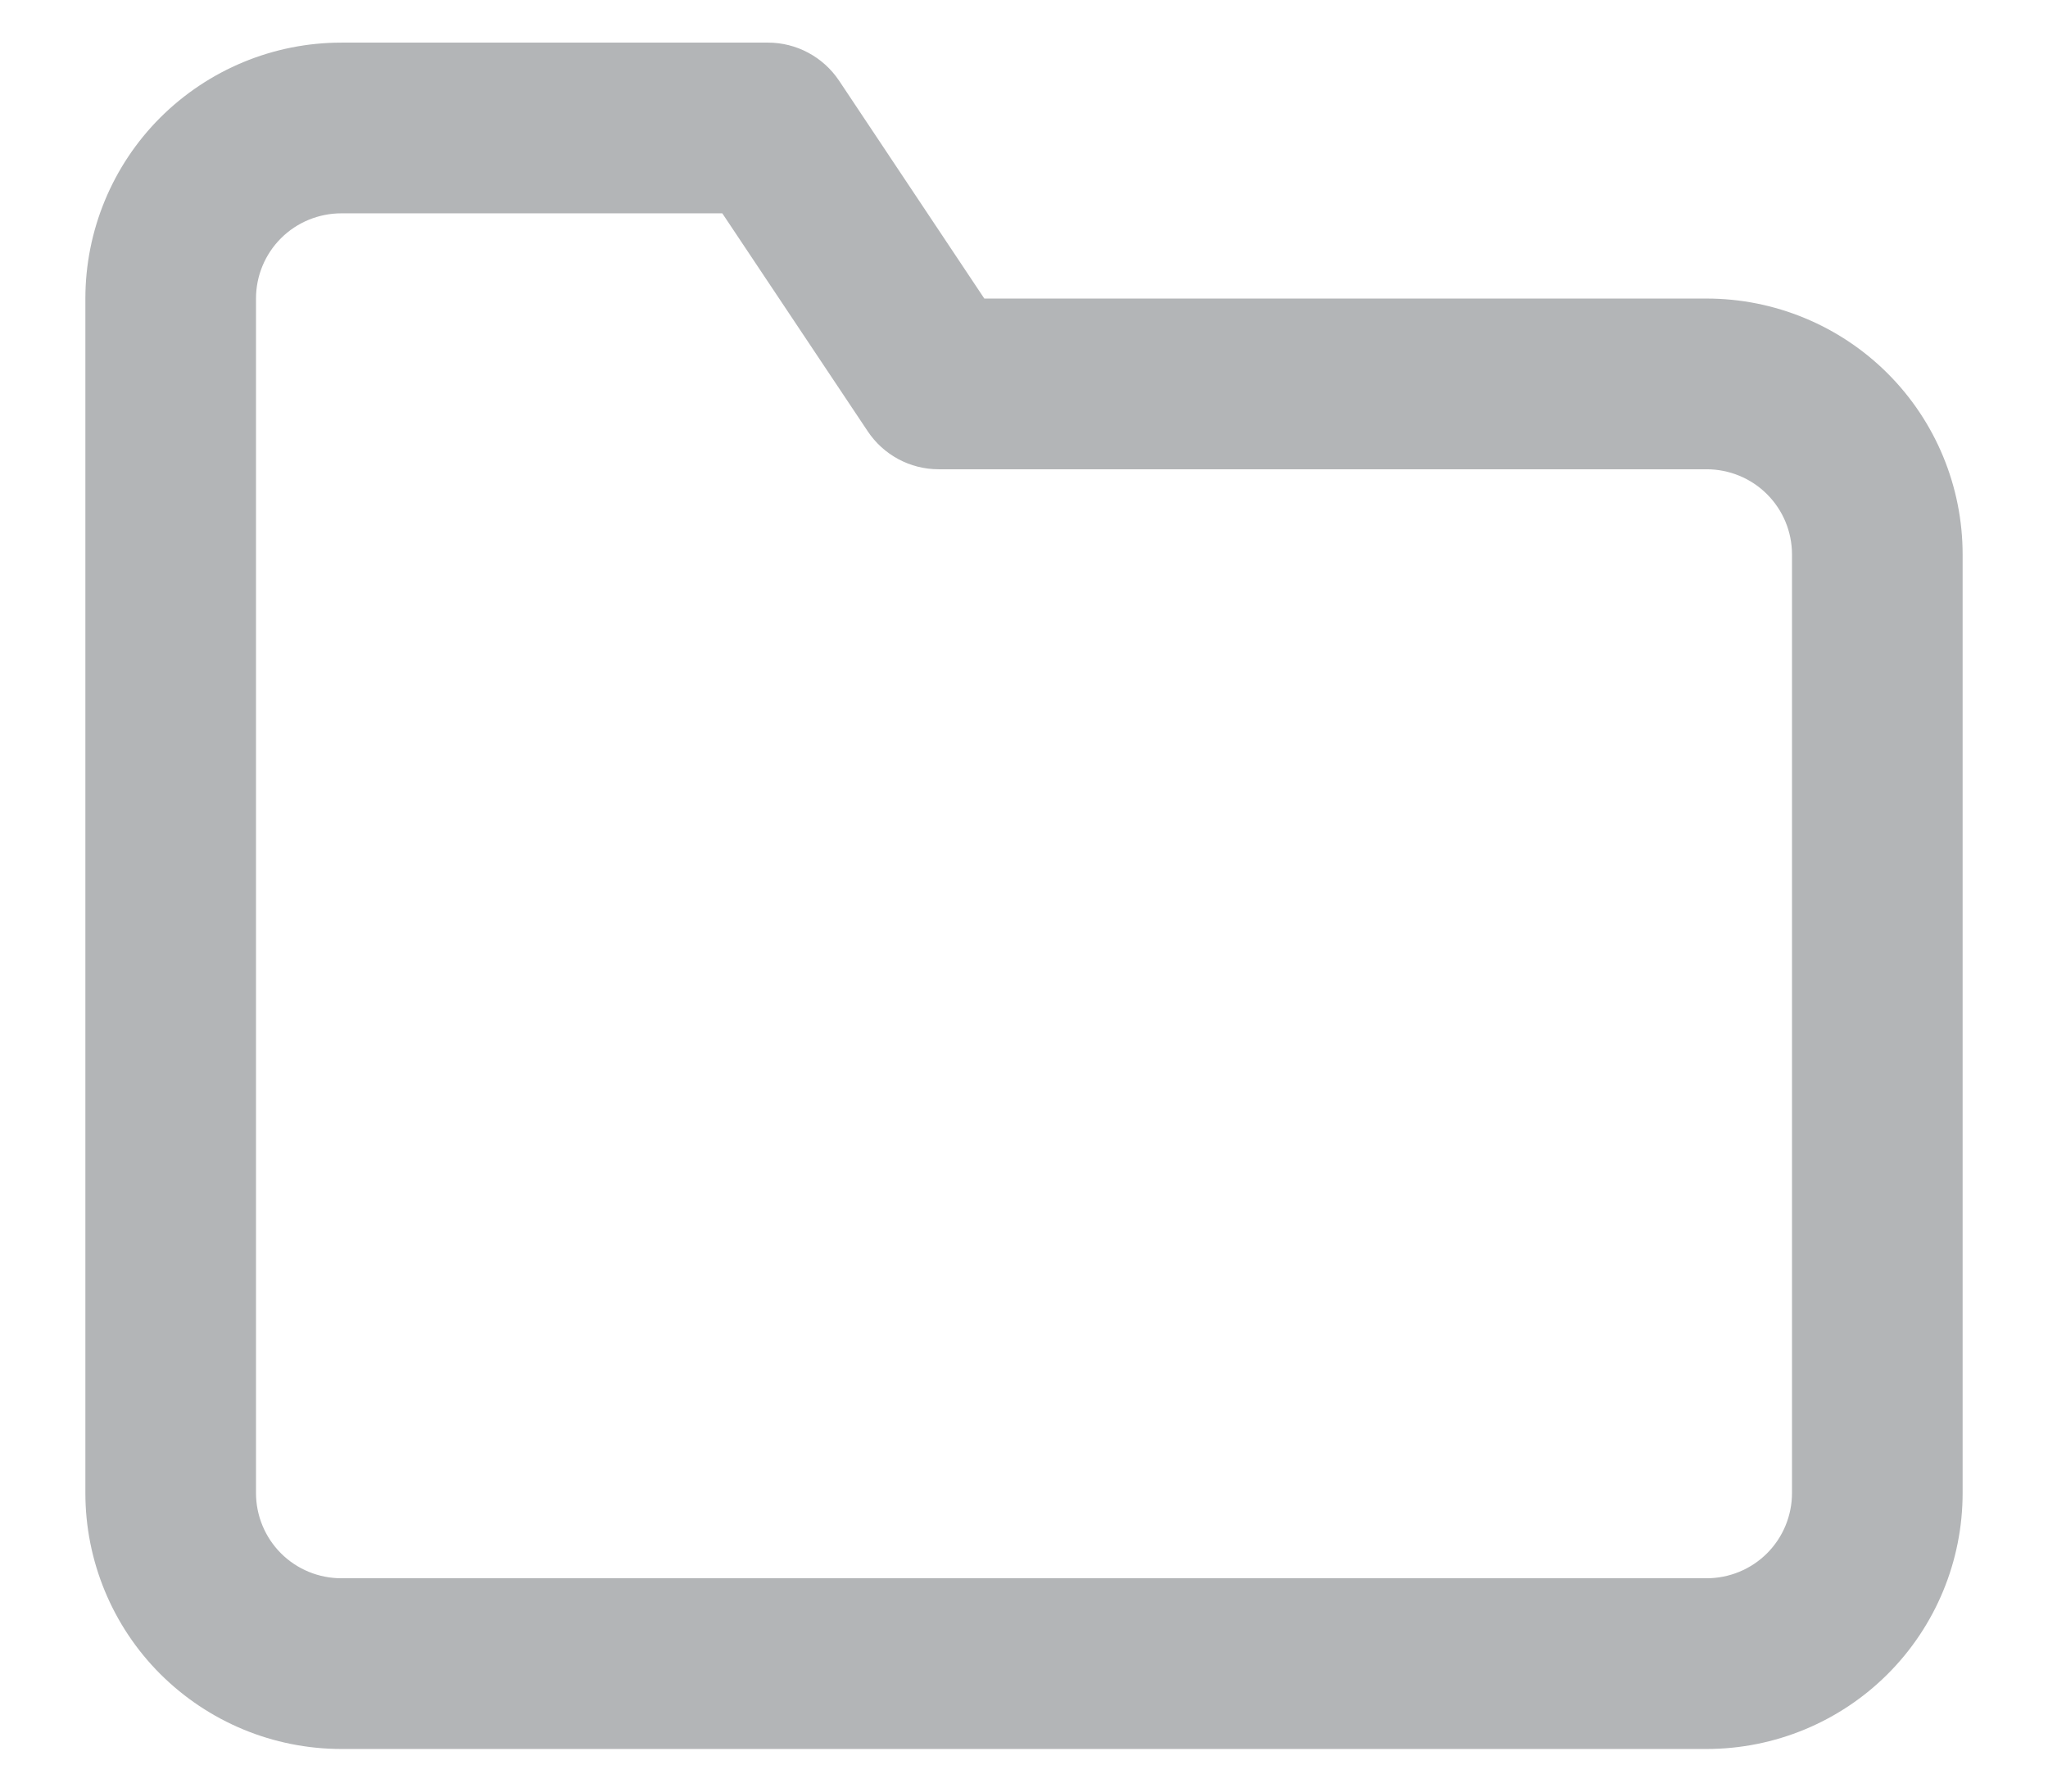 <svg width="16" height="14" viewBox="0 0 16 14" fill="none" xmlns="http://www.w3.org/2000/svg">
<path fill-rule="evenodd" clip-rule="evenodd" d="M2.667 1.667C2.49 1.667 2.32 1.737 2.195 1.862C2.07 1.987 2 2.156 2 2.333V11.667C2 11.843 2.07 12.013 2.195 12.138C2.32 12.263 2.49 12.333 2.667 12.333H13.333C13.51 12.333 13.68 12.263 13.805 12.138C13.93 12.013 14 11.843 14 11.667V4.333C14 4.156 13.93 3.987 13.805 3.862C13.68 3.737 13.51 3.667 13.333 3.667H7.333C7.11 3.667 6.902 3.555 6.779 3.37L5.643 1.667H2.667ZM1.252 0.919C1.628 0.544 2.136 0.333 2.667 0.333H6C6.223 0.333 6.431 0.445 6.555 0.63L7.69 2.333H13.333C13.864 2.333 14.373 2.544 14.748 2.919C15.123 3.294 15.333 3.803 15.333 4.333V11.667C15.333 12.197 15.123 12.706 14.748 13.081C14.373 13.456 13.864 13.667 13.333 13.667H2.667C2.136 13.667 1.628 13.456 1.252 13.081C0.877 12.706 0.667 12.197 0.667 11.667V2.333C0.667 1.803 0.877 1.294 1.252 0.919Z" fill="#B3B5B7"/>
</svg>
